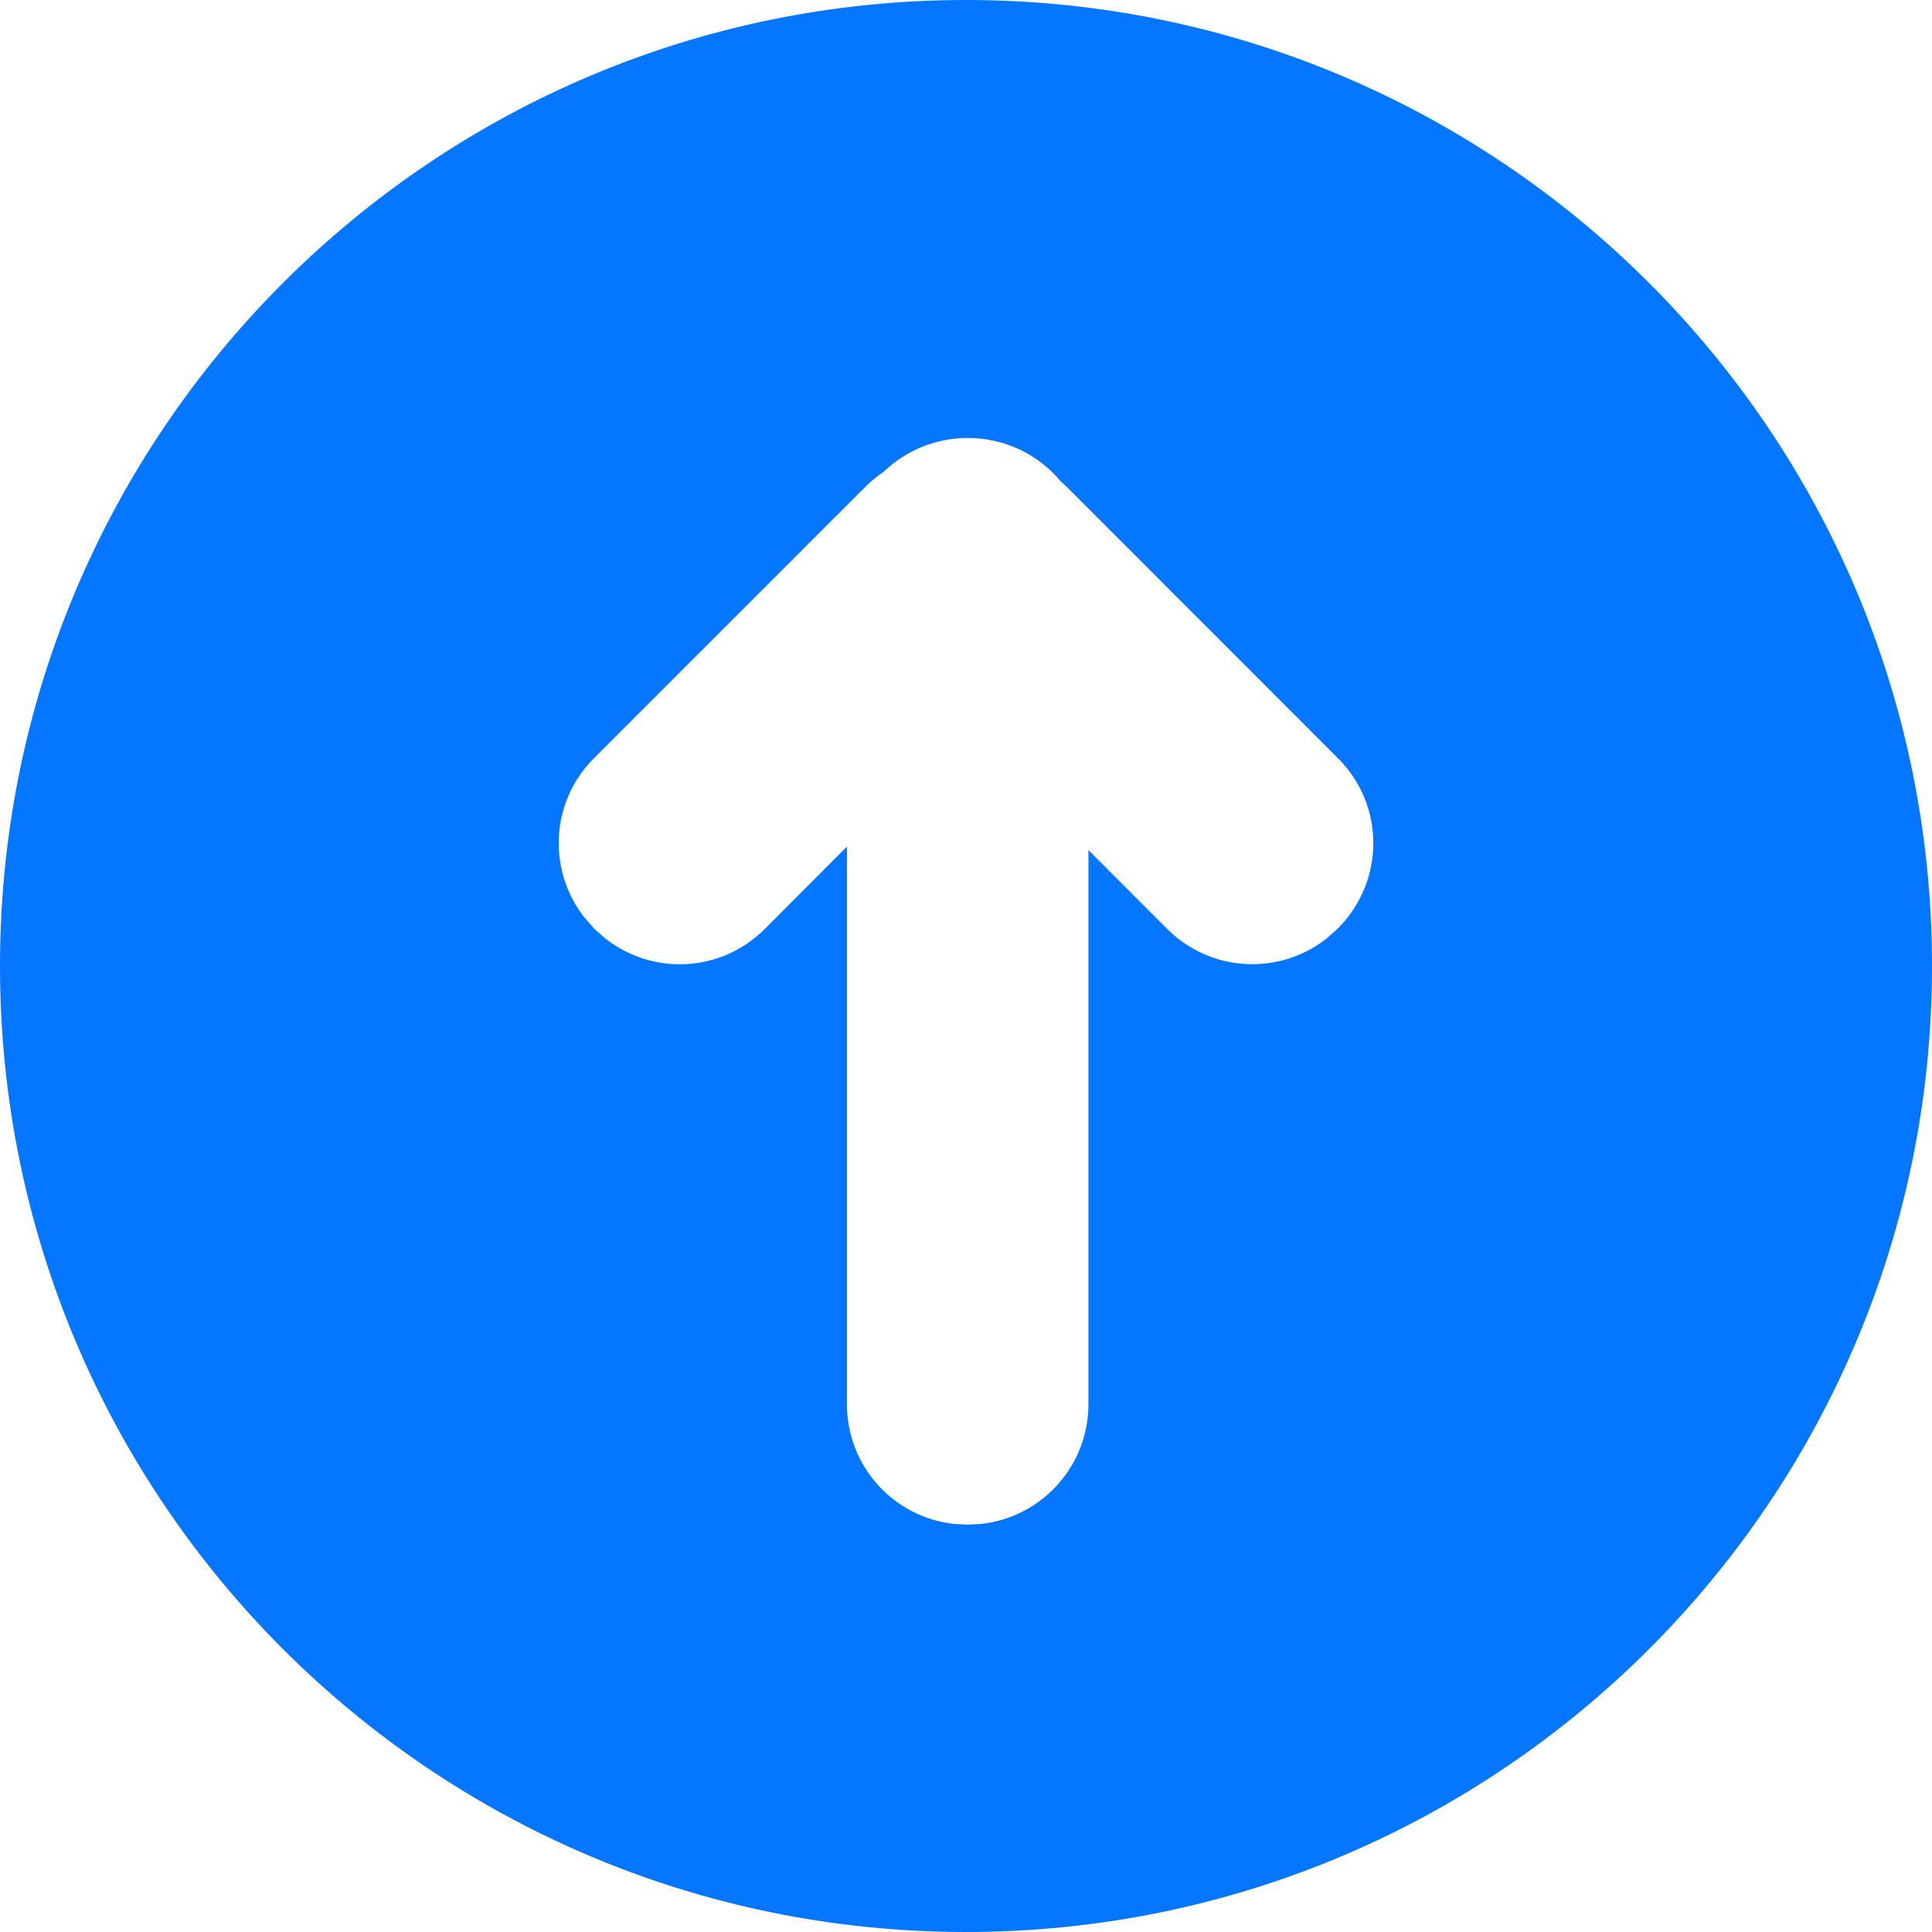<?xml version="1.0" encoding="UTF-8"?>
<svg width="16px" height="16px" viewBox="0 0 16 16" version="1.1" xmlns="http://www.w3.org/2000/svg" xmlns:xlink="http://www.w3.org/1999/xlink">
    <!-- Generator: Sketch 63.1 (92452) - https://sketch.com -->
    <title>icon-upload</title>
    <desc>Created with Sketch.</desc>
    <g id="Page-1" stroke="none" stroke-width="1" fill="none" fill-rule="evenodd">
        <g id="Desktop-HD" transform="translate(-569, -332)">
            <g id="Group-2" transform="translate(554, 320)">
                <g id="icon-upload" transform="translate(15, 12)">
                    <g id="icon-default-publish">
                        <g>
                            <rect id="bounding-box" fill="#E3E3E3" opacity="0" x="0" y="0" width="16" height="16"></rect>
                            <path d="M8,-8.8817842e-16 C12.418,-8.8817842e-16 16,3.582 16,8 C16,12.418 12.418,16 8,16 C3.582,16 0,12.418 0,8 C0,3.582 3.582,-8.8817842e-16 8,-8.8817842e-16 Z M7.596,4.838 C7.202,4.531 6.638,4.56 6.279,4.919 L6.279,4.919 L4.032,7.166 C3.985,7.213 3.943,7.264 3.908,7.317 C3.735,7.497 3.627,7.743 3.627,8.014 C3.627,8.326 3.767,8.602 3.987,8.785 L4.032,8.834 L6.279,11.08 C6.672,11.474 7.3,11.469 7.691,11.078 L7.691,11.078 L7.775,10.983 C8.081,10.59 8.052,10.025 7.693,9.666 L7.693,9.666 L7.04,9.014 L11.629,9.014 C12.141,9.014 12.563,8.628 12.62,8.131 L12.627,8.014 L12.62,7.897 C12.563,7.397 12.141,7.014 11.629,7.014 L11.629,7.014 L7.011,7.014 L7.693,6.334 C8.056,5.97 8.08,5.407 7.774,5.015 L7.691,4.921 Z" id="icon-export" fill="#0476FF" transform="translate(8, 8) scale(1, -1) rotate(-90) translate(-8, -8) "></path>
                        </g>
                    </g>
                </g>
            </g>
        </g>
    </g>
</svg>
